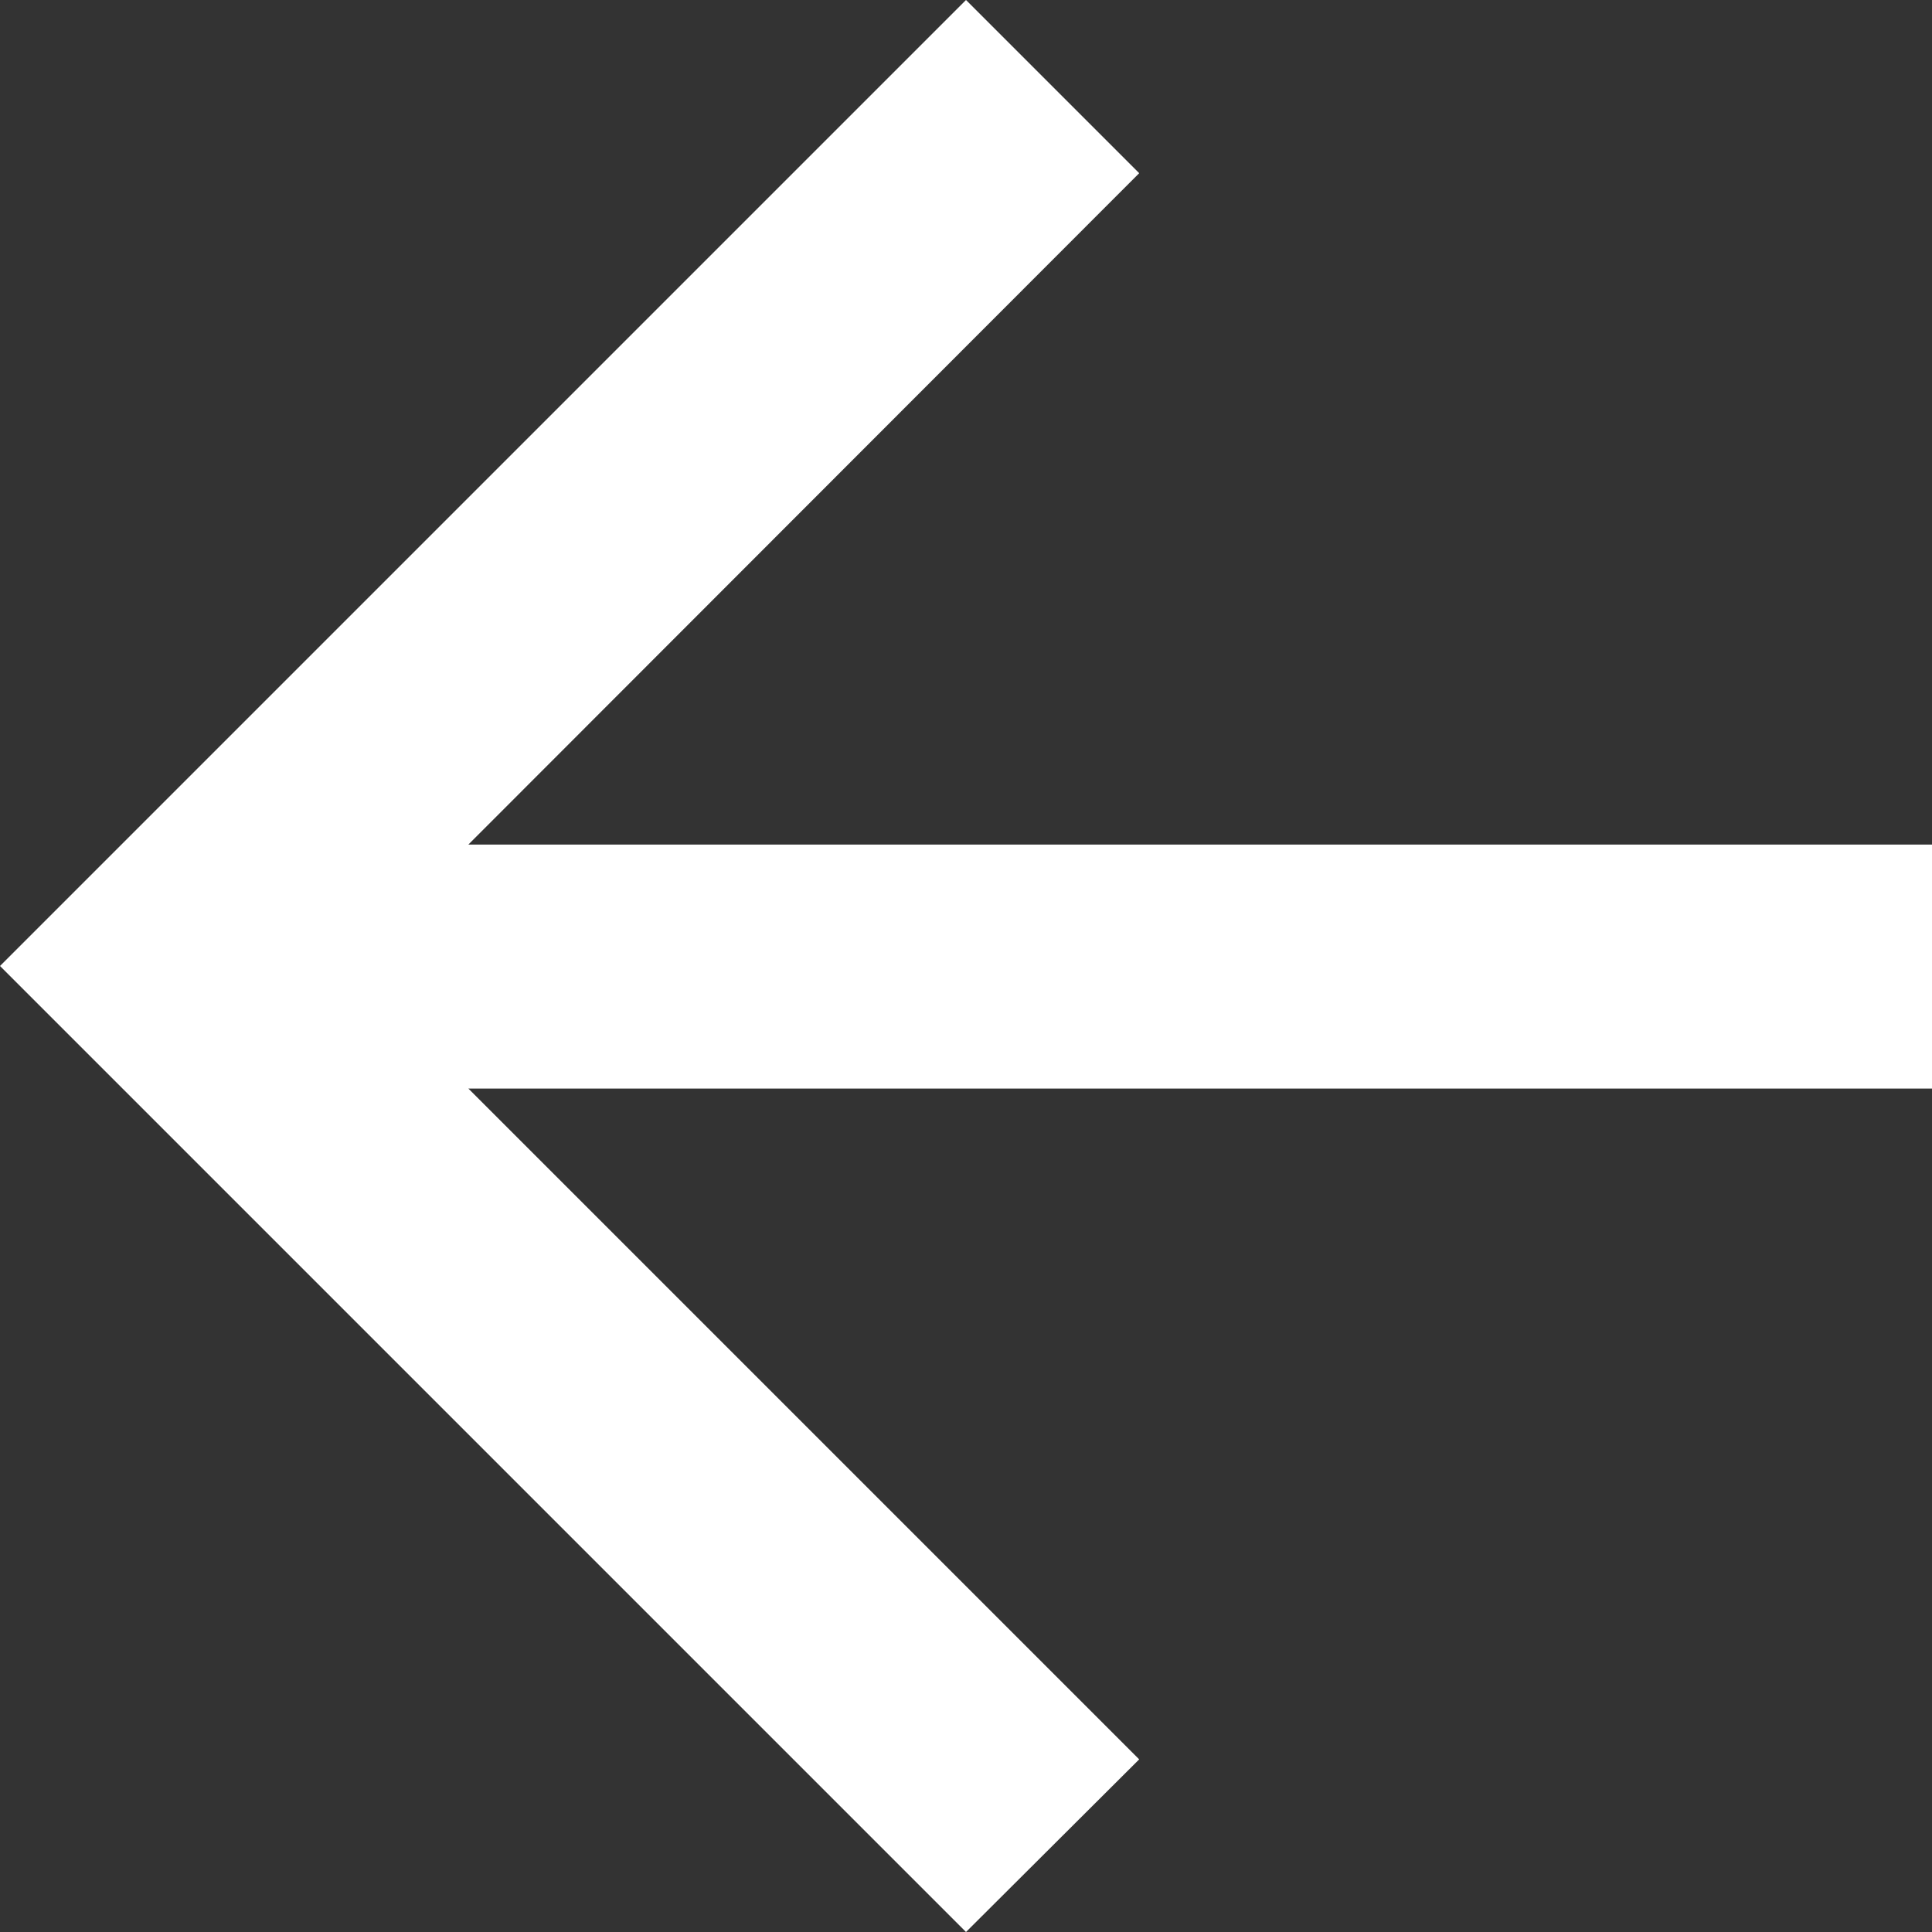 <svg xmlns="http://www.w3.org/2000/svg" width="14" height="14"><rect width="100%" height="100%" fill="#333333" stroke="none"/><path d="M14 6.12v1.768H3.394l4.861 4.861L7 14 0 7l7-7 1.255 1.255L3.394 6.12z" fill="#fff"/></svg>